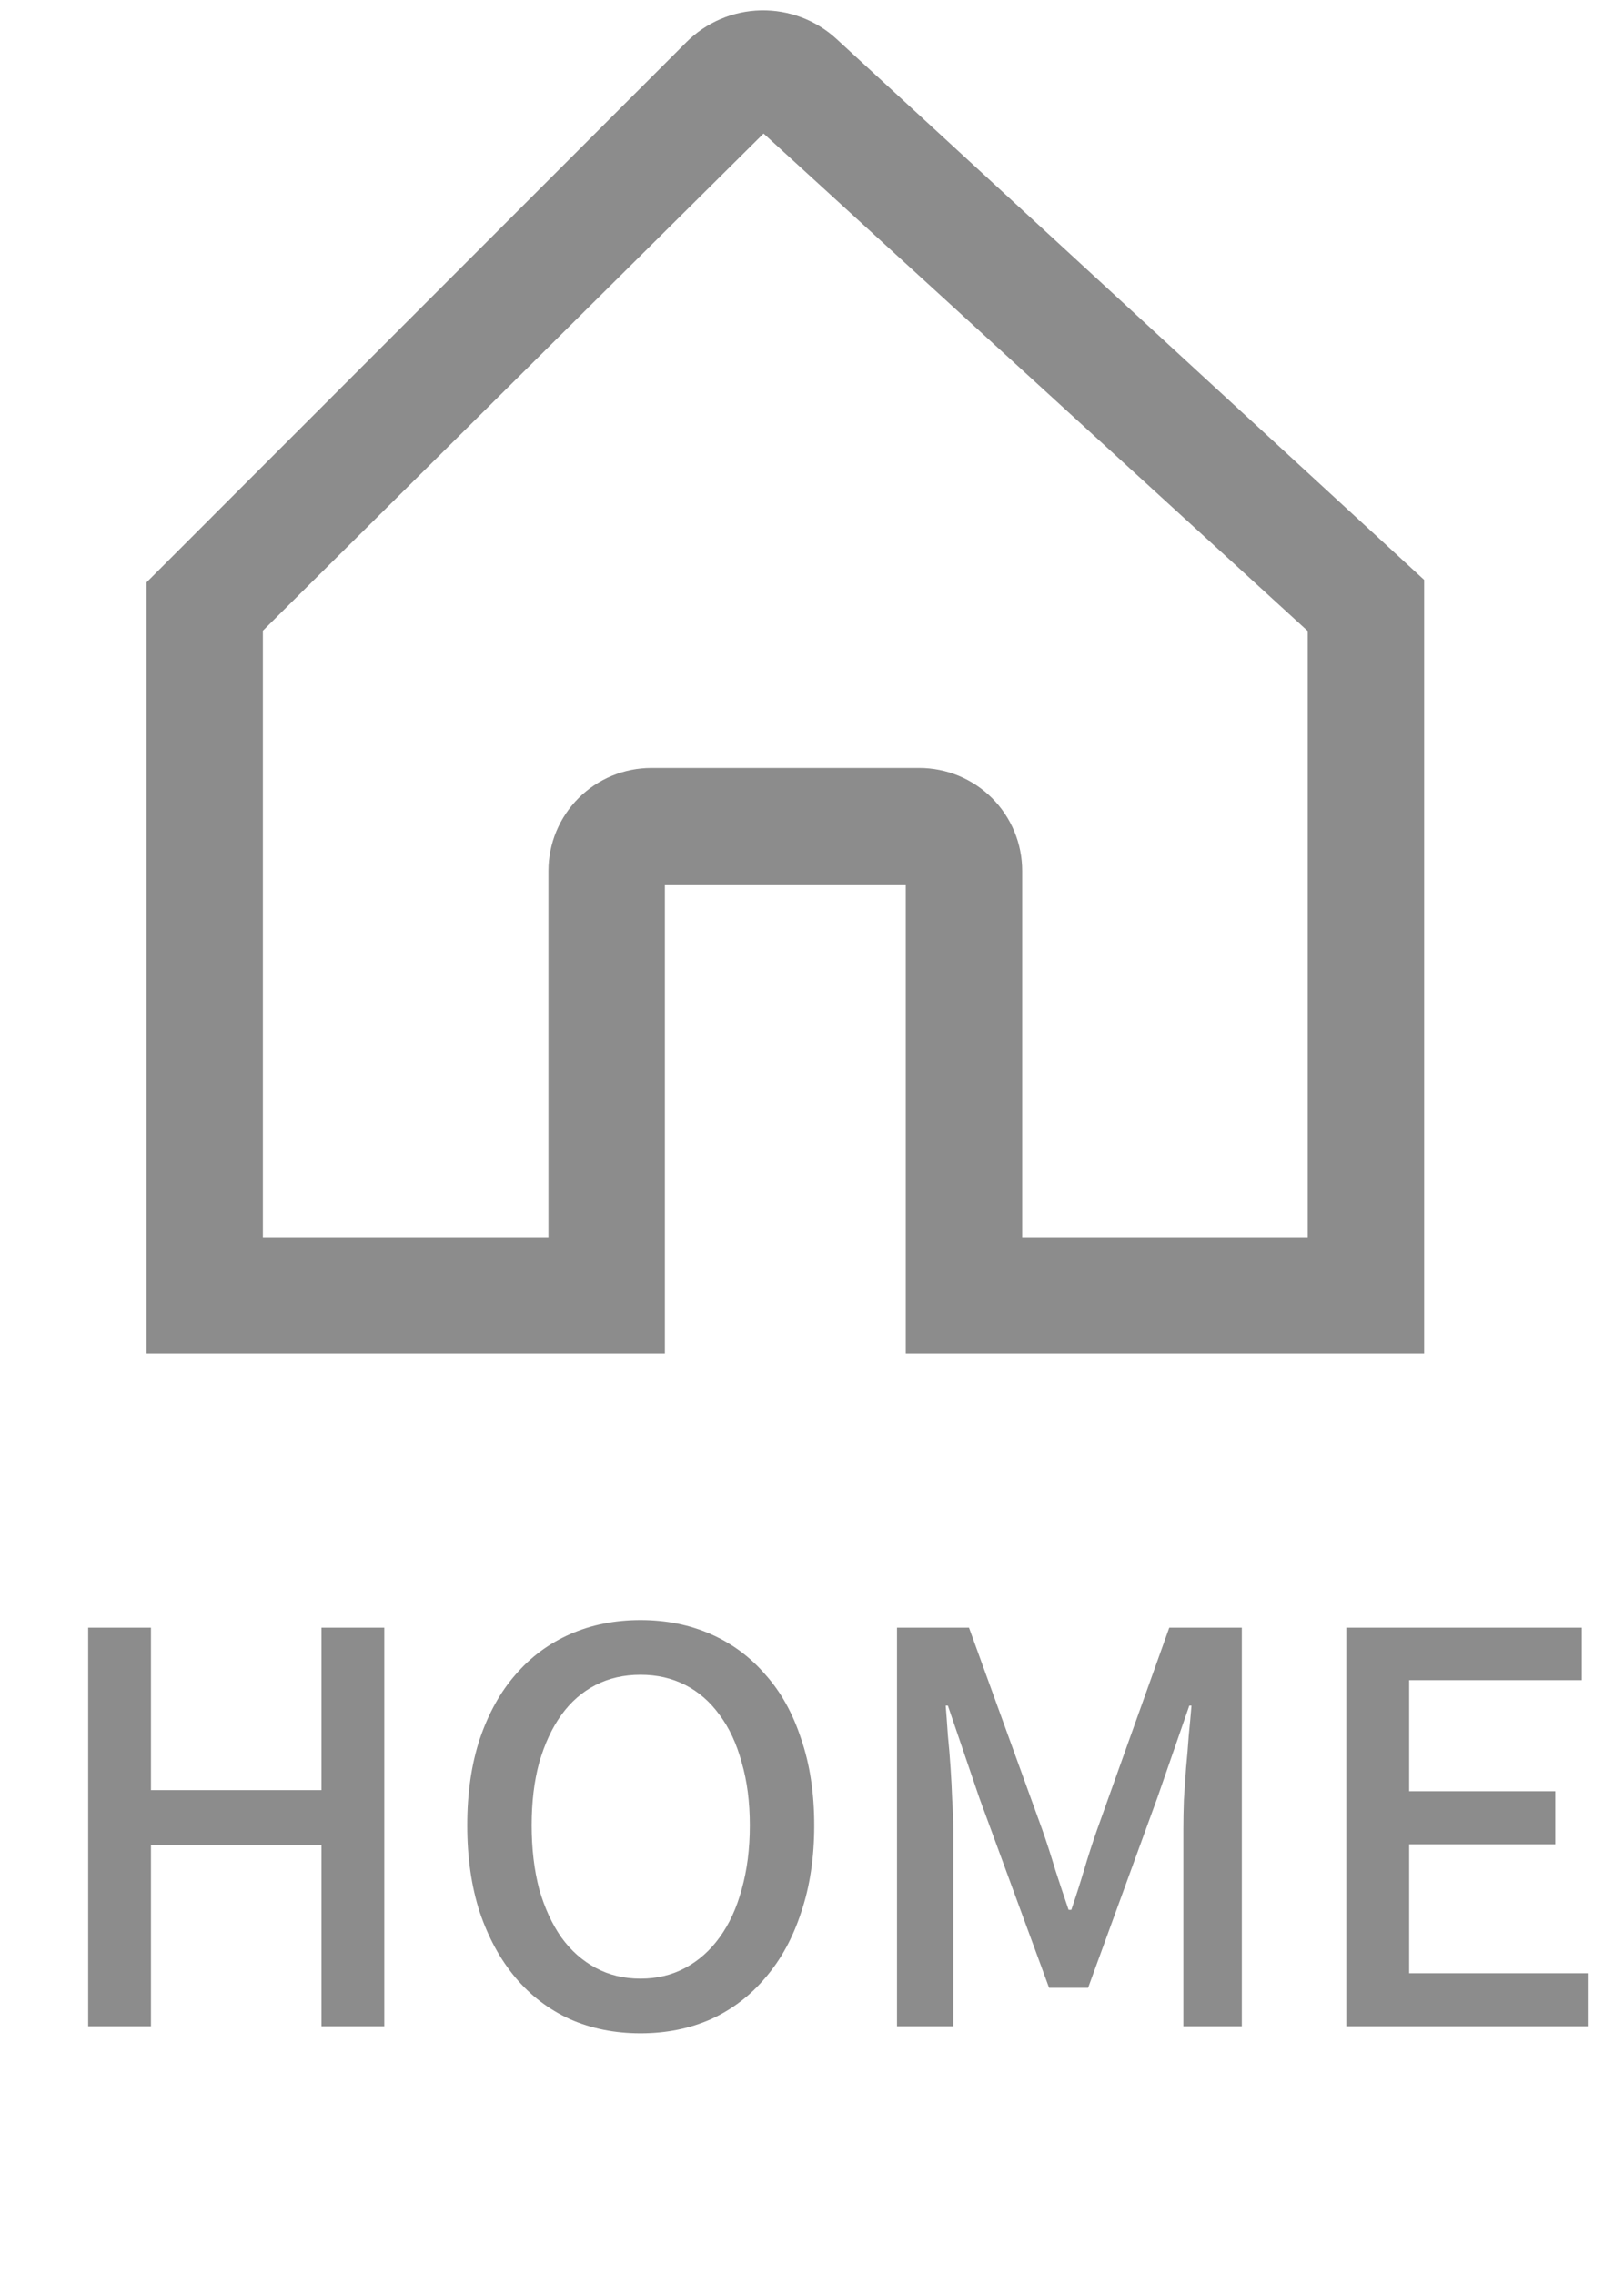<svg width="45" height="63" viewBox="0 0 45 63" fill="none" xmlns="http://www.w3.org/2000/svg">
<path d="M38.288 15.488L22.927 1.356C22.427 0.896 21.77 0.648 21.091 0.662C20.413 0.676 19.766 0.952 19.286 1.431L5.159 15.559L4.434 16.284V37.112H18.048V24.117H25.473V37.112H39.087V16.223L38.288 15.488ZM21.145 3.136C21.166 3.136 21.153 3.141 21.144 3.15C21.134 3.141 21.123 3.136 21.145 3.136ZM36.612 34.636H27.949V24.117C27.949 23.46 27.688 22.831 27.224 22.366C26.759 21.902 26.13 21.641 25.473 21.641H18.048C17.391 21.641 16.762 21.902 16.297 22.366C15.833 22.831 15.572 23.46 15.572 24.117V34.636H6.909V17.31L21.145 3.182L21.146 3.179L36.612 17.31V34.636Z" fill="#8C8C8C" stroke="#8C8C8C" stroke-width="0.75"/>
<path d="M2.443 45.073V56.113H4.183V51.088H8.908V56.113H10.648V45.073H8.908V49.573H4.183V45.073H2.443ZM17.747 56.308C18.457 56.308 19.107 56.178 19.697 55.918C20.287 55.648 20.792 55.263 21.212 54.763C21.642 54.263 21.972 53.658 22.202 52.948C22.442 52.238 22.562 51.438 22.562 50.548C22.562 49.658 22.442 48.863 22.202 48.163C21.972 47.453 21.642 46.858 21.212 46.378C20.792 45.888 20.287 45.513 19.697 45.253C19.107 44.993 18.457 44.863 17.747 44.863C17.037 44.863 16.387 44.993 15.797 45.253C15.207 45.513 14.702 45.888 14.282 46.378C13.862 46.858 13.532 47.453 13.292 48.163C13.062 48.863 12.947 49.658 12.947 50.548C12.947 51.438 13.062 52.238 13.292 52.948C13.532 53.658 13.862 54.263 14.282 54.763C14.702 55.263 15.207 55.648 15.797 55.918C16.387 56.178 17.037 56.308 17.747 56.308ZM17.747 54.793C17.287 54.793 16.872 54.693 16.502 54.493C16.132 54.293 15.817 54.013 15.557 53.653C15.297 53.283 15.092 52.838 14.942 52.318C14.802 51.788 14.732 51.198 14.732 50.548C14.732 49.898 14.802 49.318 14.942 48.808C15.092 48.288 15.297 47.848 15.557 47.488C15.817 47.128 16.132 46.853 16.502 46.663C16.872 46.473 17.287 46.378 17.747 46.378C18.207 46.378 18.622 46.473 18.992 46.663C19.362 46.853 19.677 47.128 19.937 47.488C20.207 47.848 20.412 48.288 20.552 48.808C20.702 49.318 20.777 49.898 20.777 50.548C20.777 51.198 20.702 51.788 20.552 52.318C20.412 52.838 20.207 53.283 19.937 53.653C19.677 54.013 19.362 54.293 18.992 54.493C18.622 54.693 18.207 54.793 17.747 54.793ZM24.855 45.073V56.113H26.415V50.653C26.415 50.403 26.405 50.133 26.385 49.843C26.375 49.553 26.36 49.258 26.34 48.958C26.32 48.648 26.295 48.348 26.265 48.058C26.245 47.758 26.225 47.483 26.205 47.233H26.265L27.135 49.783L29.07 55.048H30.15L32.07 49.783L32.955 47.233H33.015C32.995 47.483 32.97 47.758 32.94 48.058C32.92 48.348 32.895 48.648 32.865 48.958C32.845 49.258 32.825 49.553 32.805 49.843C32.795 50.133 32.79 50.403 32.79 50.653V56.113H34.41V45.073H32.4L30.405 50.653C30.275 51.023 30.155 51.393 30.045 51.763C29.935 52.133 29.815 52.508 29.685 52.888H29.61C29.48 52.508 29.355 52.133 29.235 51.763C29.125 51.393 29.005 51.023 28.875 50.653L26.85 45.073H24.855ZM37.306 45.073V56.113H43.996V54.643H39.047V51.073H43.096V49.603H39.047V46.528H43.831V45.073H37.306Z" fill="#8C8C8C"/>
</svg>

